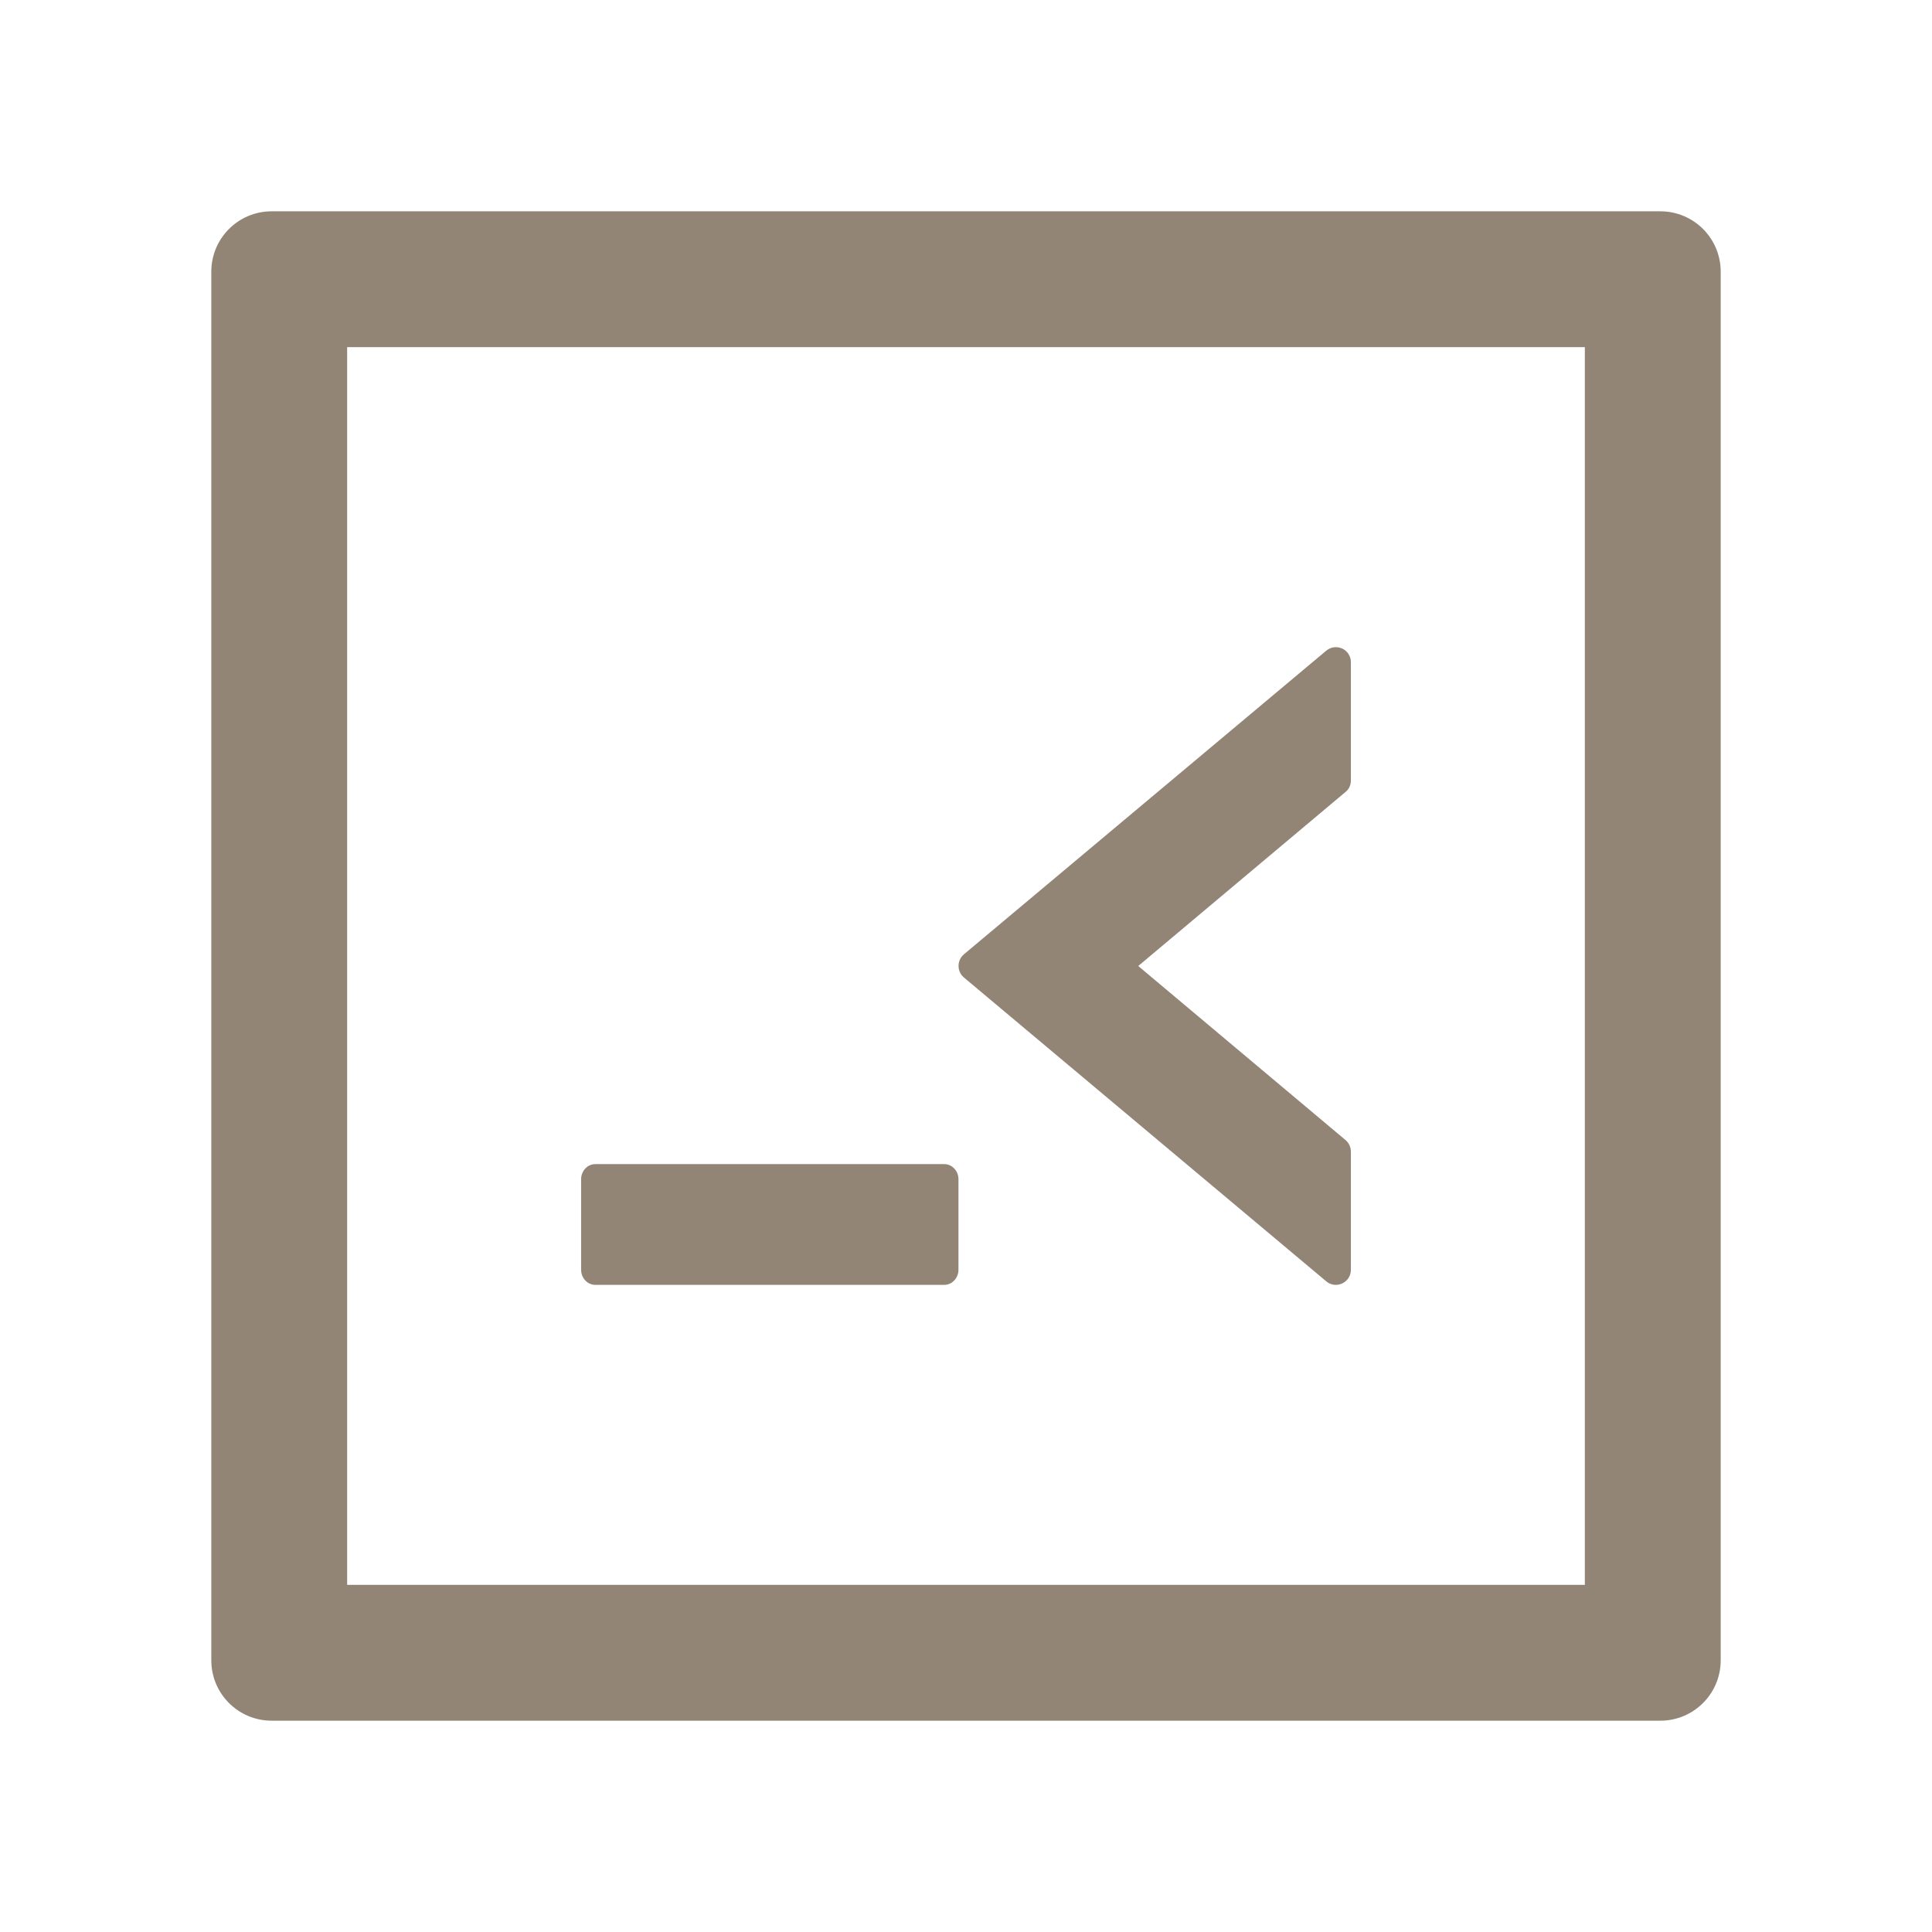 <svg width="70" height="70" viewBox="0 0 70 70" fill="none" xmlns="http://www.w3.org/2000/svg">
<path d="M34.727 46.006C34.727 46.307 34.494 46.553 34.214 46.553H21.567C21.287 46.553 21.055 46.307 21.055 46.006V42.725C21.055 42.424 21.287 42.178 21.567 42.178H34.214C34.494 42.178 34.727 42.424 34.727 42.725V46.006ZM48.05 46.423L34.925 35.417C34.665 35.198 34.665 34.795 34.925 34.576L48.05 23.577C48.129 23.51 48.226 23.466 48.329 23.453C48.432 23.439 48.537 23.455 48.631 23.498C48.726 23.542 48.805 23.612 48.861 23.7C48.917 23.788 48.946 23.89 48.945 23.994V28.28C48.945 28.444 48.877 28.595 48.747 28.697L41.241 35L48.747 41.303C48.808 41.354 48.858 41.418 48.892 41.49C48.926 41.562 48.944 41.64 48.945 41.72V46.006C48.945 46.471 48.405 46.724 48.05 46.423ZM9.844 7.656H60.156C61.366 7.656 62.344 8.634 62.344 9.844V60.156C62.344 61.366 61.366 62.344 60.156 62.344H9.844C8.634 62.344 7.656 61.366 7.656 60.156V9.844C7.656 8.634 8.634 7.656 9.844 7.656ZM12.578 57.422H57.422V12.578H12.578V57.422Z" fill="#928576"/>
</svg>
